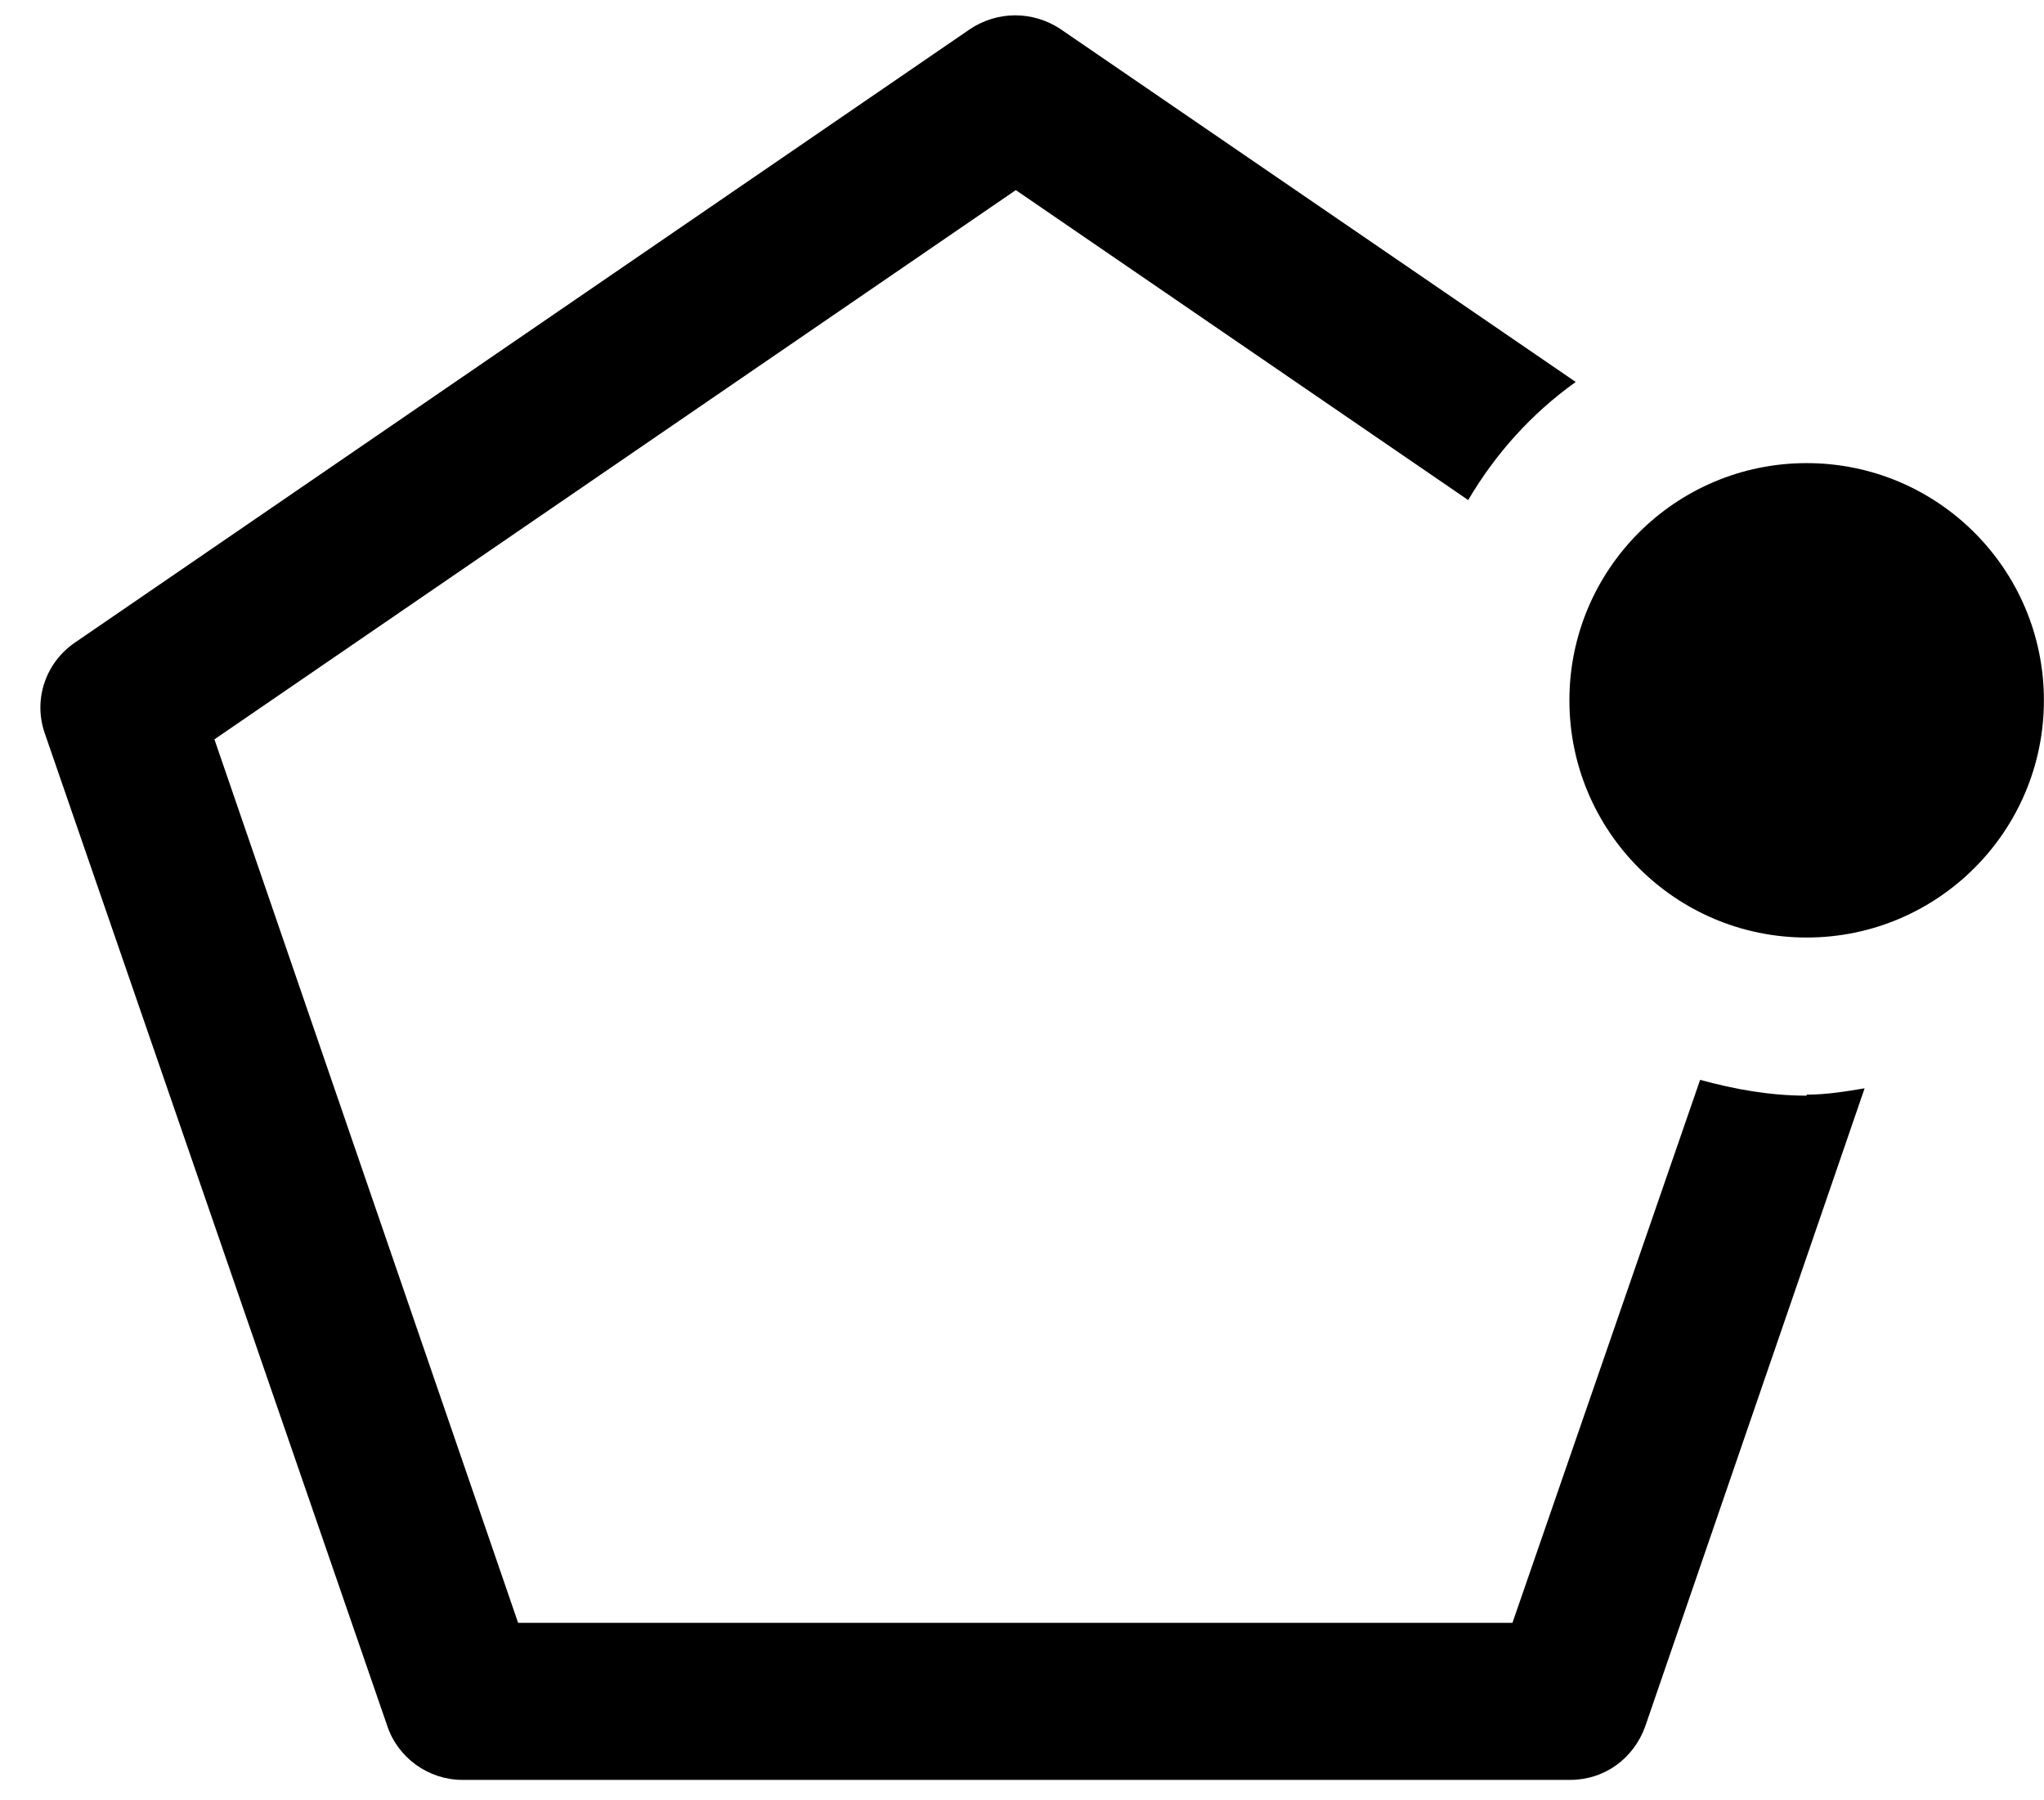 <svg width="42" height="37" viewBox="0 0 42 37" fill="none" xmlns="http://www.w3.org/2000/svg">
<g id="_&#235;&#160;&#136;&#236;&#157;&#180;&#236;&#150;&#180;_1" clip-path="url(#clip0_3998_40602)">
<path id="Vector" d="M37.123 19.268C39.815 19.268 41.998 17.085 41.998 14.393C41.998 11.7 39.815 9.518 37.123 9.518C34.431 9.518 32.248 11.7 32.248 14.393C32.248 17.085 34.431 19.268 37.123 19.268Z" fill="black"/>
<path id="Vector_2" d="M37.123 22.518C36.364 22.518 35.649 22.388 34.934 22.193L31.078 33.352H10.646L4.406 15.195L20.873 3.907L30.168 10.277C30.731 9.323 31.468 8.5 32.378 7.85L21.783 0.592C21.219 0.223 20.504 0.223 19.941 0.592L1.546 13.202C0.939 13.613 0.679 14.372 0.918 15.065L7.959 35.475C8.176 36.125 8.804 36.58 9.498 36.58H32.269C32.963 36.58 33.569 36.147 33.808 35.475L38.314 22.367C37.924 22.432 37.534 22.497 37.123 22.497V22.518Z" fill="black"/>
</g>
<defs>
<clipPath id="clip0_3998_40602">
<rect width="41.167" height="36.292" fill="white" transform="translate(0.832 0.31)"/>
</clipPath>
</defs>
</svg>
